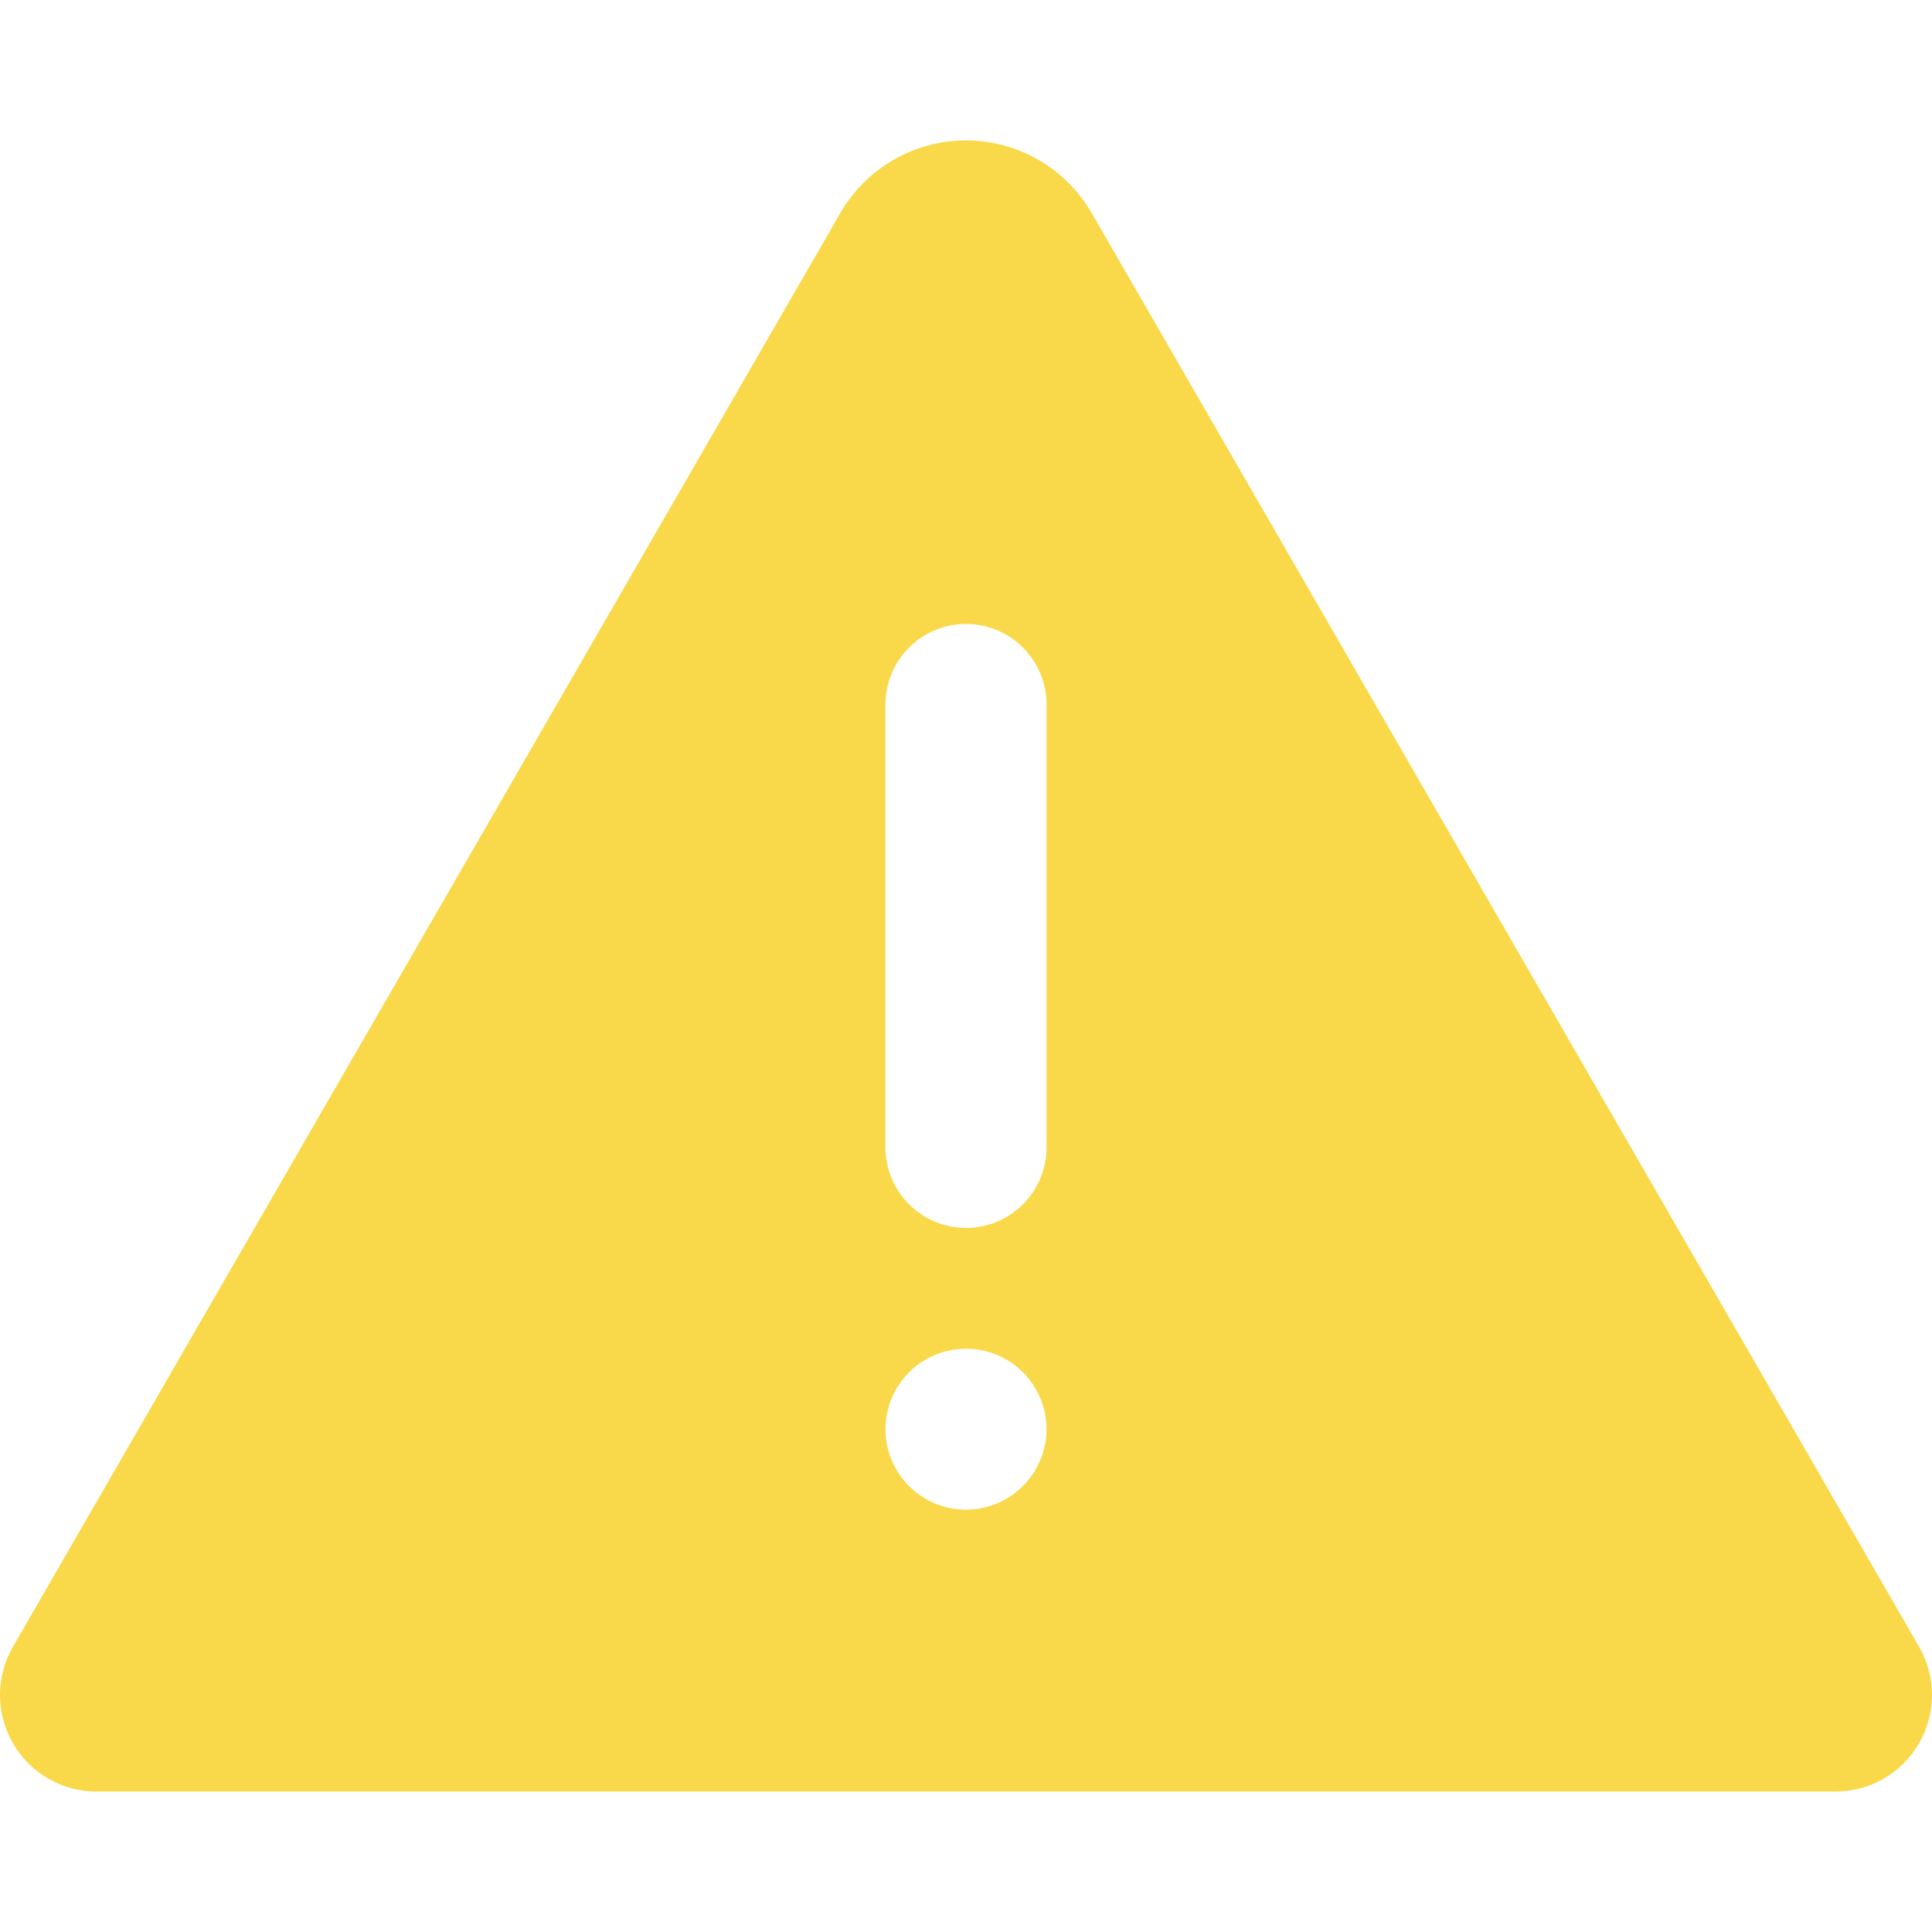 <svg width="48" height="48" viewBox="0 0 48 48" fill="none" xmlns="http://www.w3.org/2000/svg">
<path d="M47.677 40.91L27.121 5.29C26.804 4.742 26.349 4.287 25.802 3.971C25.254 3.655 24.632 3.489 24 3.489C23.368 3.489 22.746 3.655 22.198 3.971C21.651 4.287 21.196 4.742 20.879 5.29L0.323 40.91C0.112 41.275 0 41.689 3.81032e-07 42.111C-0 42.533 0.111 42.947 0.322 43.312C0.533 43.678 0.836 43.981 1.202 44.191C1.567 44.401 1.982 44.512 2.404 44.511H45.596C46.018 44.512 46.433 44.401 46.798 44.191C47.164 43.981 47.467 43.678 47.678 43.312C47.889 42.947 48 42.533 48 42.111C48 41.689 47.888 41.275 47.677 40.91ZM24 37.509C23.604 37.509 23.218 37.392 22.889 37.172C22.559 36.952 22.303 36.639 22.152 36.274C22 35.908 21.961 35.506 22.038 35.118C22.115 34.73 22.306 34.373 22.585 34.094C22.865 33.814 23.222 33.623 23.61 33.546C23.998 33.469 24.4 33.509 24.766 33.66C25.131 33.812 25.444 34.068 25.663 34.397C25.883 34.726 26.001 35.113 26.001 35.508C25.999 36.038 25.788 36.546 25.413 36.921C25.038 37.296 24.53 37.507 24 37.509ZM26.001 28.506C26.001 29.037 25.79 29.546 25.415 29.921C25.039 30.296 24.531 30.507 24 30.507C23.469 30.507 22.961 30.296 22.585 29.921C22.21 29.546 21.999 29.037 21.999 28.506V17.503C21.999 16.973 22.21 16.464 22.585 16.088C22.961 15.713 23.469 15.502 24 15.502C24.531 15.502 25.039 15.713 25.415 16.088C25.79 16.464 26.001 16.973 26.001 17.503V28.506Z" fill="#F9D949"/>
</svg>
